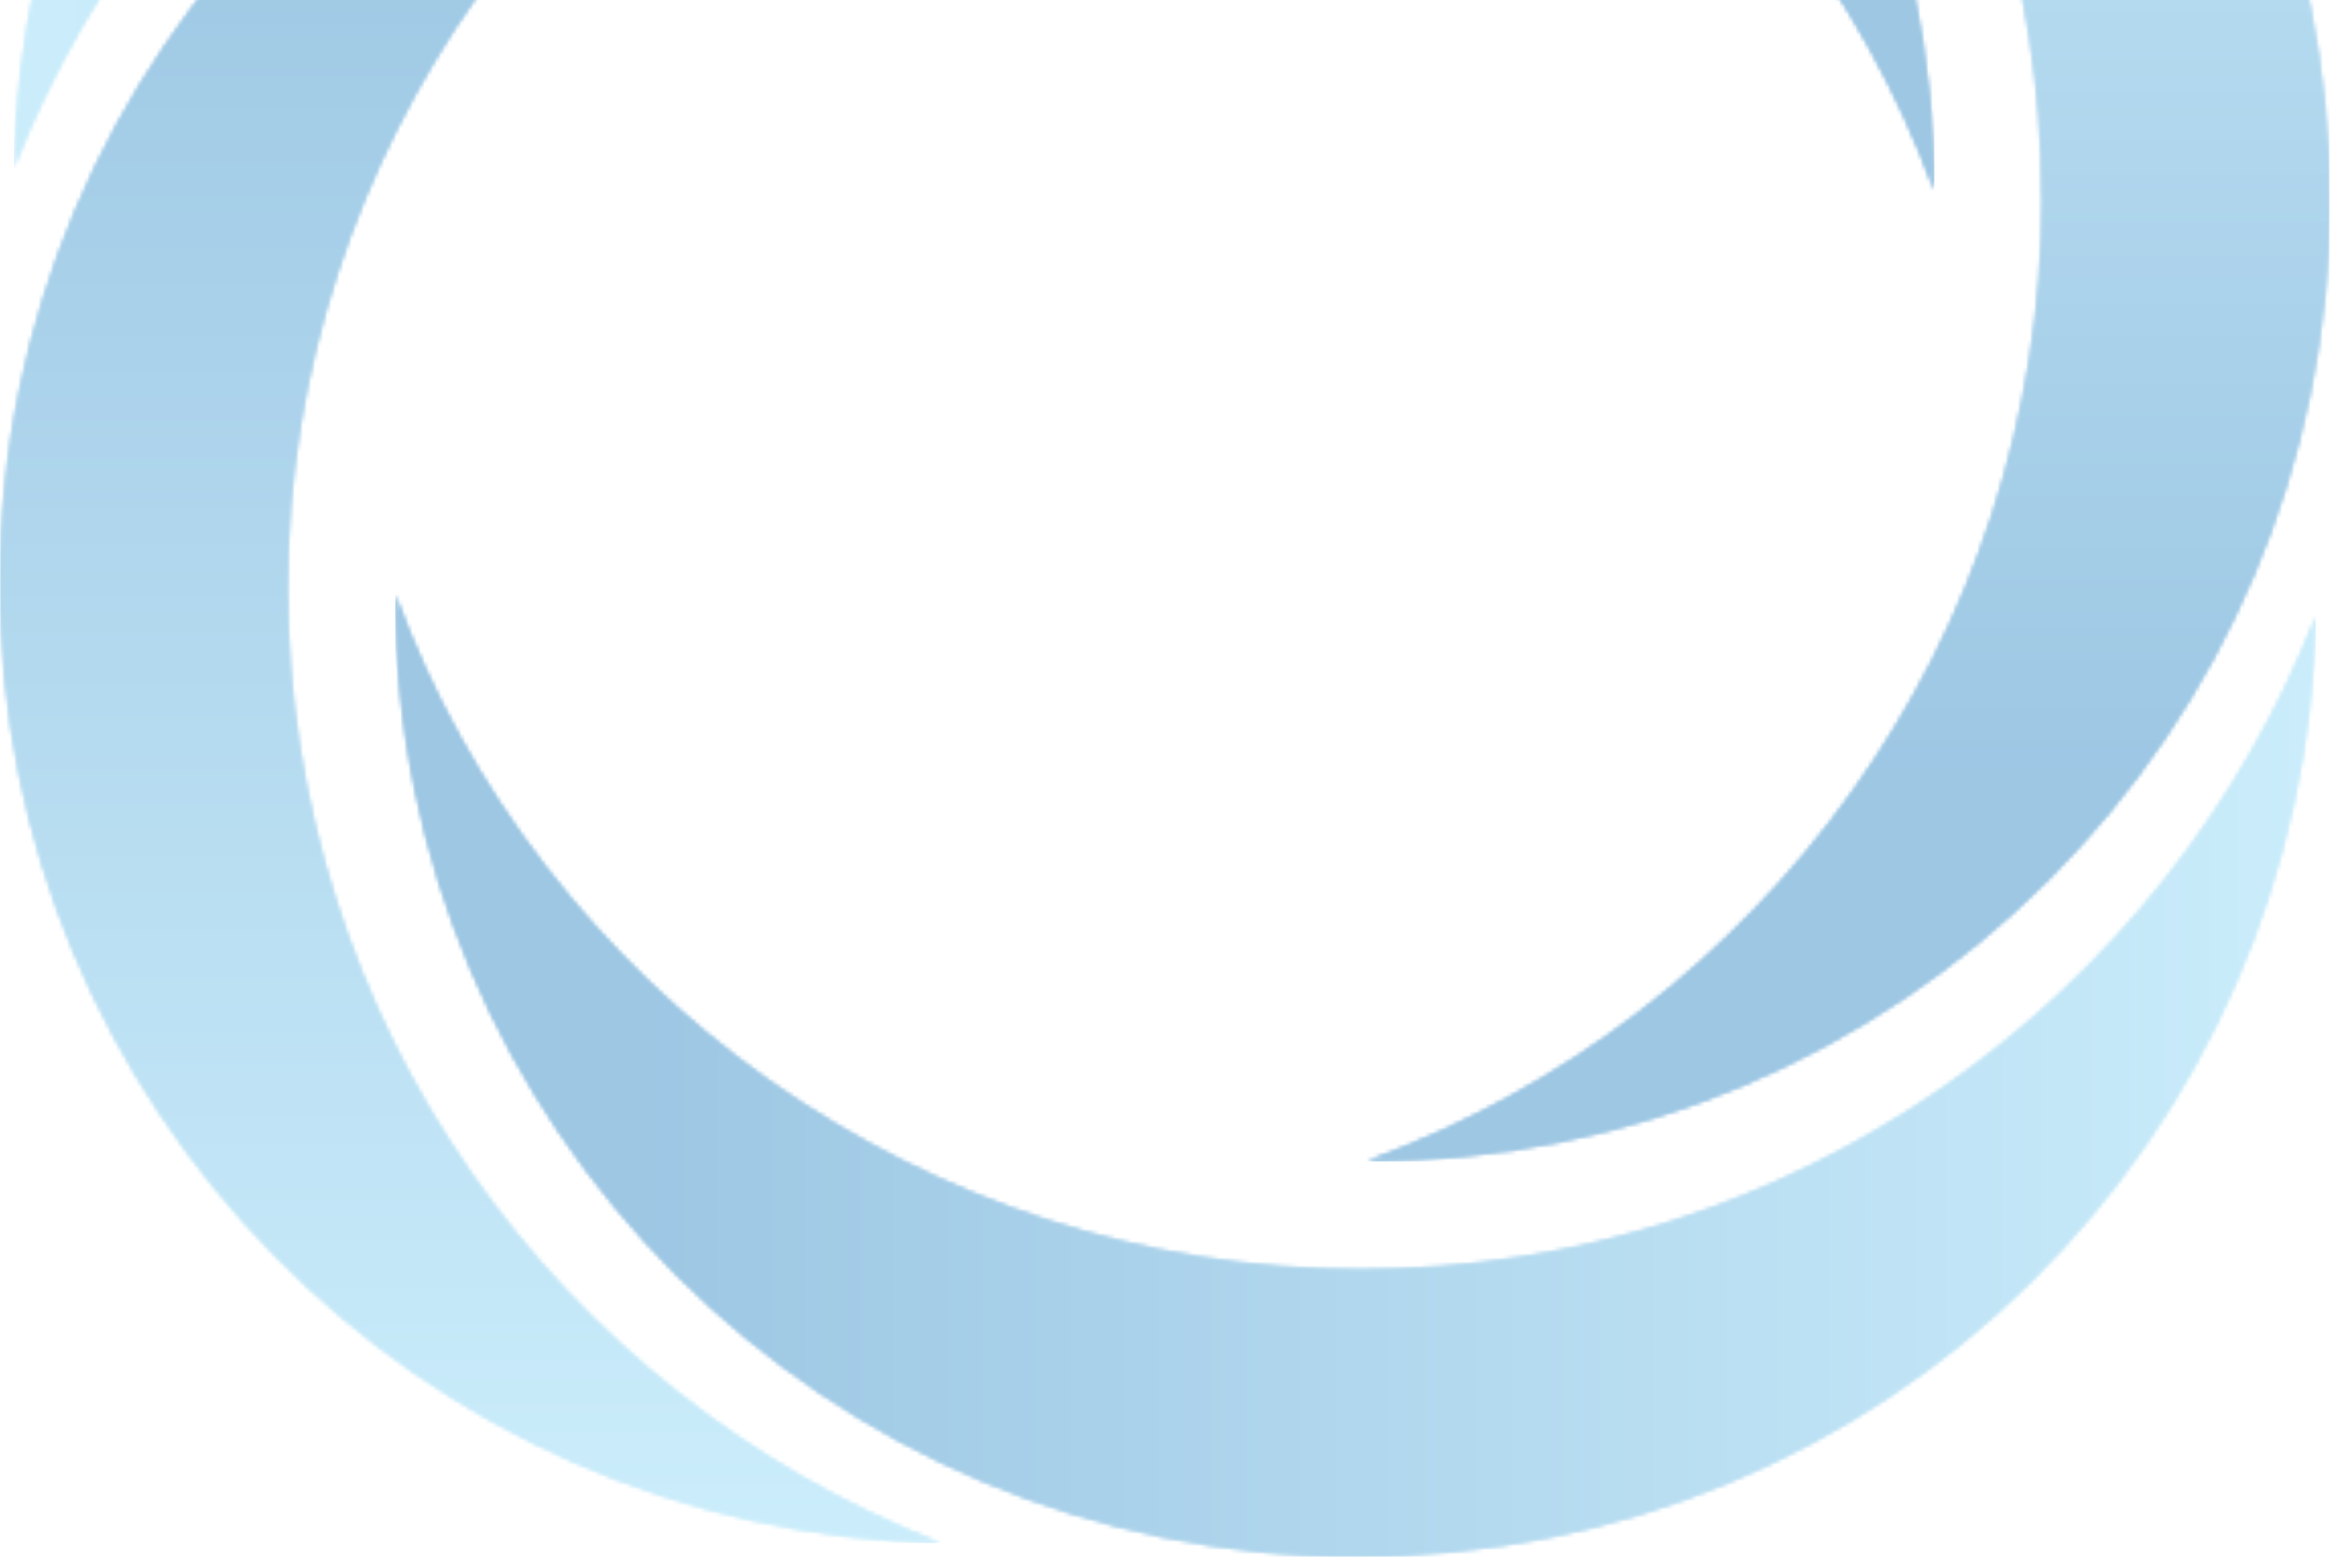 <svg width="576" height="386" viewBox="0 0 576 386" fill="none" xmlns="http://www.w3.org/2000/svg">
<g opacity="0.4" clip-path="url(#clip0_2_11298)">
<mask id="mask0_2_11298" style="mask-type:luminance" maskUnits="userSpaceOnUse" x="336" y="-187" width="238" height="473">
<path d="M502.482 48.48C502.482 157.6 433.282 250.56 336.322 285.76H336.882C467.362 285.76 573.202 180 573.202 49.52C573.202 -80.96 470.002 -184 341.762 -186.64C435.762 -149.92 502.402 -58.48 502.402 48.56" fill="white"/>
</mask>
<g mask="url(#mask0_2_11298)">
<path d="M573.122 -186.64H336.322V285.84H573.122V-186.64Z" fill="url(#paint0_linear_2_11298)"/>
</g>
<mask id="mask1_2_11298" style="mask-type:luminance" maskUnits="userSpaceOnUse" x="0" y="-93" width="237" height="473">
<path d="M0 143.6C0 272.4 103.12 377.12 231.36 379.76C137.36 343.04 70.72 251.6 70.72 144.56C70.72 37.52 139.92 -57.44 236.8 -92.72H236.32C105.84 -92.72 0 13.04 0 143.6Z" fill="white"/>
</mask>
<g mask="url(#mask1_2_11298)">
<path d="M236.888 -92.72H0.088V379.76H236.888V-92.72Z" fill="url(#paint1_linear_2_11298)"/>
</g>
<mask id="mask2_2_11298" style="mask-type:luminance" maskUnits="userSpaceOnUse" x="3" y="-190" width="473" height="237">
<path d="M3.445 41.28C40.165 -52.72 131.605 -119.36 238.565 -119.36C345.525 -119.36 440.565 -50.16 475.845 46.8V46.32C475.845 -84.16 370.085 -190 239.605 -190C109.125 -190 6.085 -86.88 3.445 41.28Z" fill="white"/>
</mask>
<g mask="url(#mask2_2_11298)">
<path d="M475.925 -190H3.445V46.8H475.925V-190Z" fill="url(#paint2_linear_2_11298)"/>
</g>
<mask id="mask3_2_11298" style="mask-type:luminance" maskUnits="userSpaceOnUse" x="97" y="146" width="473" height="238">
<path d="M97.295 146.8C97.295 277.28 203.135 383.12 333.615 383.12C464.095 383.12 567.135 280 569.775 151.76C533.055 245.76 441.615 312.48 334.575 312.48C227.535 312.48 132.575 243.28 97.295 146.4C97.295 146.56 97.295 146.72 97.295 146.88" fill="white"/>
</mask>
<g mask="url(#mask3_2_11298)">
<path d="M569.775 146.32H97.295V383.12H569.775V146.32Z" fill="url(#paint3_linear_2_11298)"/>
</g>
<mask id="mask4_2_11298" style="mask-type:luminance" maskUnits="userSpaceOnUse" x="336" y="-187" width="238" height="473">
<path d="M502.482 48.48C502.482 157.6 433.282 250.56 336.322 285.76H336.882C467.362 285.76 573.202 180 573.202 49.52C573.202 -80.96 470.002 -184 341.762 -186.64C435.762 -149.92 502.402 -58.48 502.402 48.56" fill="white"/>
</mask>
<g mask="url(#mask4_2_11298)">
<path d="M573.122 -186.64H336.322V285.84H573.122V-186.64Z" fill="url(#paint4_linear_2_11298)"/>
</g>
<mask id="mask5_2_11298" style="mask-type:luminance" maskUnits="userSpaceOnUse" x="0" y="-93" width="237" height="473">
<path d="M0 143.6C0 272.4 103.12 377.12 231.36 379.76C137.36 343.04 70.72 251.6 70.72 144.56C70.72 37.52 139.92 -57.44 236.8 -92.72H236.32C105.84 -92.72 0 13.04 0 143.6Z" fill="white"/>
</mask>
<g mask="url(#mask5_2_11298)">
<path d="M236.888 -92.72H0.088V379.76H236.888V-92.72Z" fill="url(#paint5_linear_2_11298)"/>
</g>
<mask id="mask6_2_11298" style="mask-type:luminance" maskUnits="userSpaceOnUse" x="3" y="-190" width="473" height="237">
<path d="M3.445 41.28C40.165 -52.72 131.605 -119.36 238.565 -119.36C345.525 -119.36 440.565 -50.16 475.845 46.8V46.32C475.845 -84.16 370.085 -190 239.605 -190C109.125 -190 6.085 -86.88 3.445 41.28Z" fill="white"/>
</mask>
<g mask="url(#mask6_2_11298)">
<path d="M475.925 -190H3.445V46.8H475.925V-190Z" fill="url(#paint6_linear_2_11298)"/>
</g>
<mask id="mask7_2_11298" style="mask-type:luminance" maskUnits="userSpaceOnUse" x="97" y="146" width="473" height="238">
<path d="M97.295 146.8C97.295 277.28 203.135 383.12 333.615 383.12C464.095 383.12 567.135 280 569.775 151.76C533.055 245.76 441.615 312.48 334.575 312.48C227.535 312.48 132.575 243.28 97.295 146.4C97.295 146.56 97.295 146.72 97.295 146.88" fill="white"/>
</mask>
<g mask="url(#mask7_2_11298)">
<path d="M569.775 146.32H97.295V383.12H569.775V146.32Z" fill="url(#paint7_linear_2_11298)"/>
</g>
</g>
<defs>
<linearGradient id="paint0_linear_2_11298" x1="449.485" y1="281.705" x2="449.485" y2="-190.145" gradientUnits="userSpaceOnUse">
<stop stop-color="#0972BA"/>
<stop offset="0.19" stop-color="#0972BA"/>
<stop offset="1" stop-color="#7DD2F5"/>
</linearGradient>
<linearGradient id="paint1_linear_2_11298" x1="114.11" y1="375.541" x2="114.11" y2="-96.309" gradientUnits="userSpaceOnUse">
<stop stop-color="#7DD2F5"/>
<stop offset="0.87" stop-color="#0972BA"/>
<stop offset="1" stop-color="#0972BA"/>
</linearGradient>
<linearGradient id="paint2_linear_2_11298" x1="8.558" y1="-77.151" x2="480.408" y2="-77.151" gradientUnits="userSpaceOnUse">
<stop stop-color="#7DD2F5"/>
<stop offset="0.87" stop-color="#0972BA"/>
<stop offset="1" stop-color="#0972BA"/>
</linearGradient>
<linearGradient id="paint3_linear_2_11298" x1="100.374" y1="260.338" x2="573.933" y2="260.338" gradientUnits="userSpaceOnUse">
<stop stop-color="#0972BA"/>
<stop offset="0.12" stop-color="#0972BA"/>
<stop offset="1" stop-color="#7DD2F5"/>
</linearGradient>
<linearGradient id="paint4_linear_2_11298" x1="449.485" y1="281.705" x2="449.485" y2="-190.145" gradientUnits="userSpaceOnUse">
<stop stop-color="#0972BA"/>
<stop offset="0.19" stop-color="#0972BA"/>
<stop offset="1" stop-color="#7DD2F5"/>
</linearGradient>
<linearGradient id="paint5_linear_2_11298" x1="114.11" y1="375.541" x2="114.11" y2="-96.309" gradientUnits="userSpaceOnUse">
<stop stop-color="#7DD2F5"/>
<stop offset="0.87" stop-color="#0972BA"/>
<stop offset="1" stop-color="#0972BA"/>
</linearGradient>
<linearGradient id="paint6_linear_2_11298" x1="8.558" y1="-77.151" x2="480.408" y2="-77.151" gradientUnits="userSpaceOnUse">
<stop stop-color="#7DD2F5"/>
<stop offset="0.87" stop-color="#0972BA"/>
<stop offset="1" stop-color="#0972BA"/>
</linearGradient>
<linearGradient id="paint7_linear_2_11298" x1="100.374" y1="260.338" x2="573.933" y2="260.338" gradientUnits="userSpaceOnUse">
<stop stop-color="#0972BA"/>
<stop offset="0.12" stop-color="#0972BA"/>
<stop offset="1" stop-color="#7DD2F5"/>
</linearGradient>
<clipPath id="clip0_2_11298">
<rect width="576" height="386" fill="white"/>
</clipPath>
</defs>
</svg>
